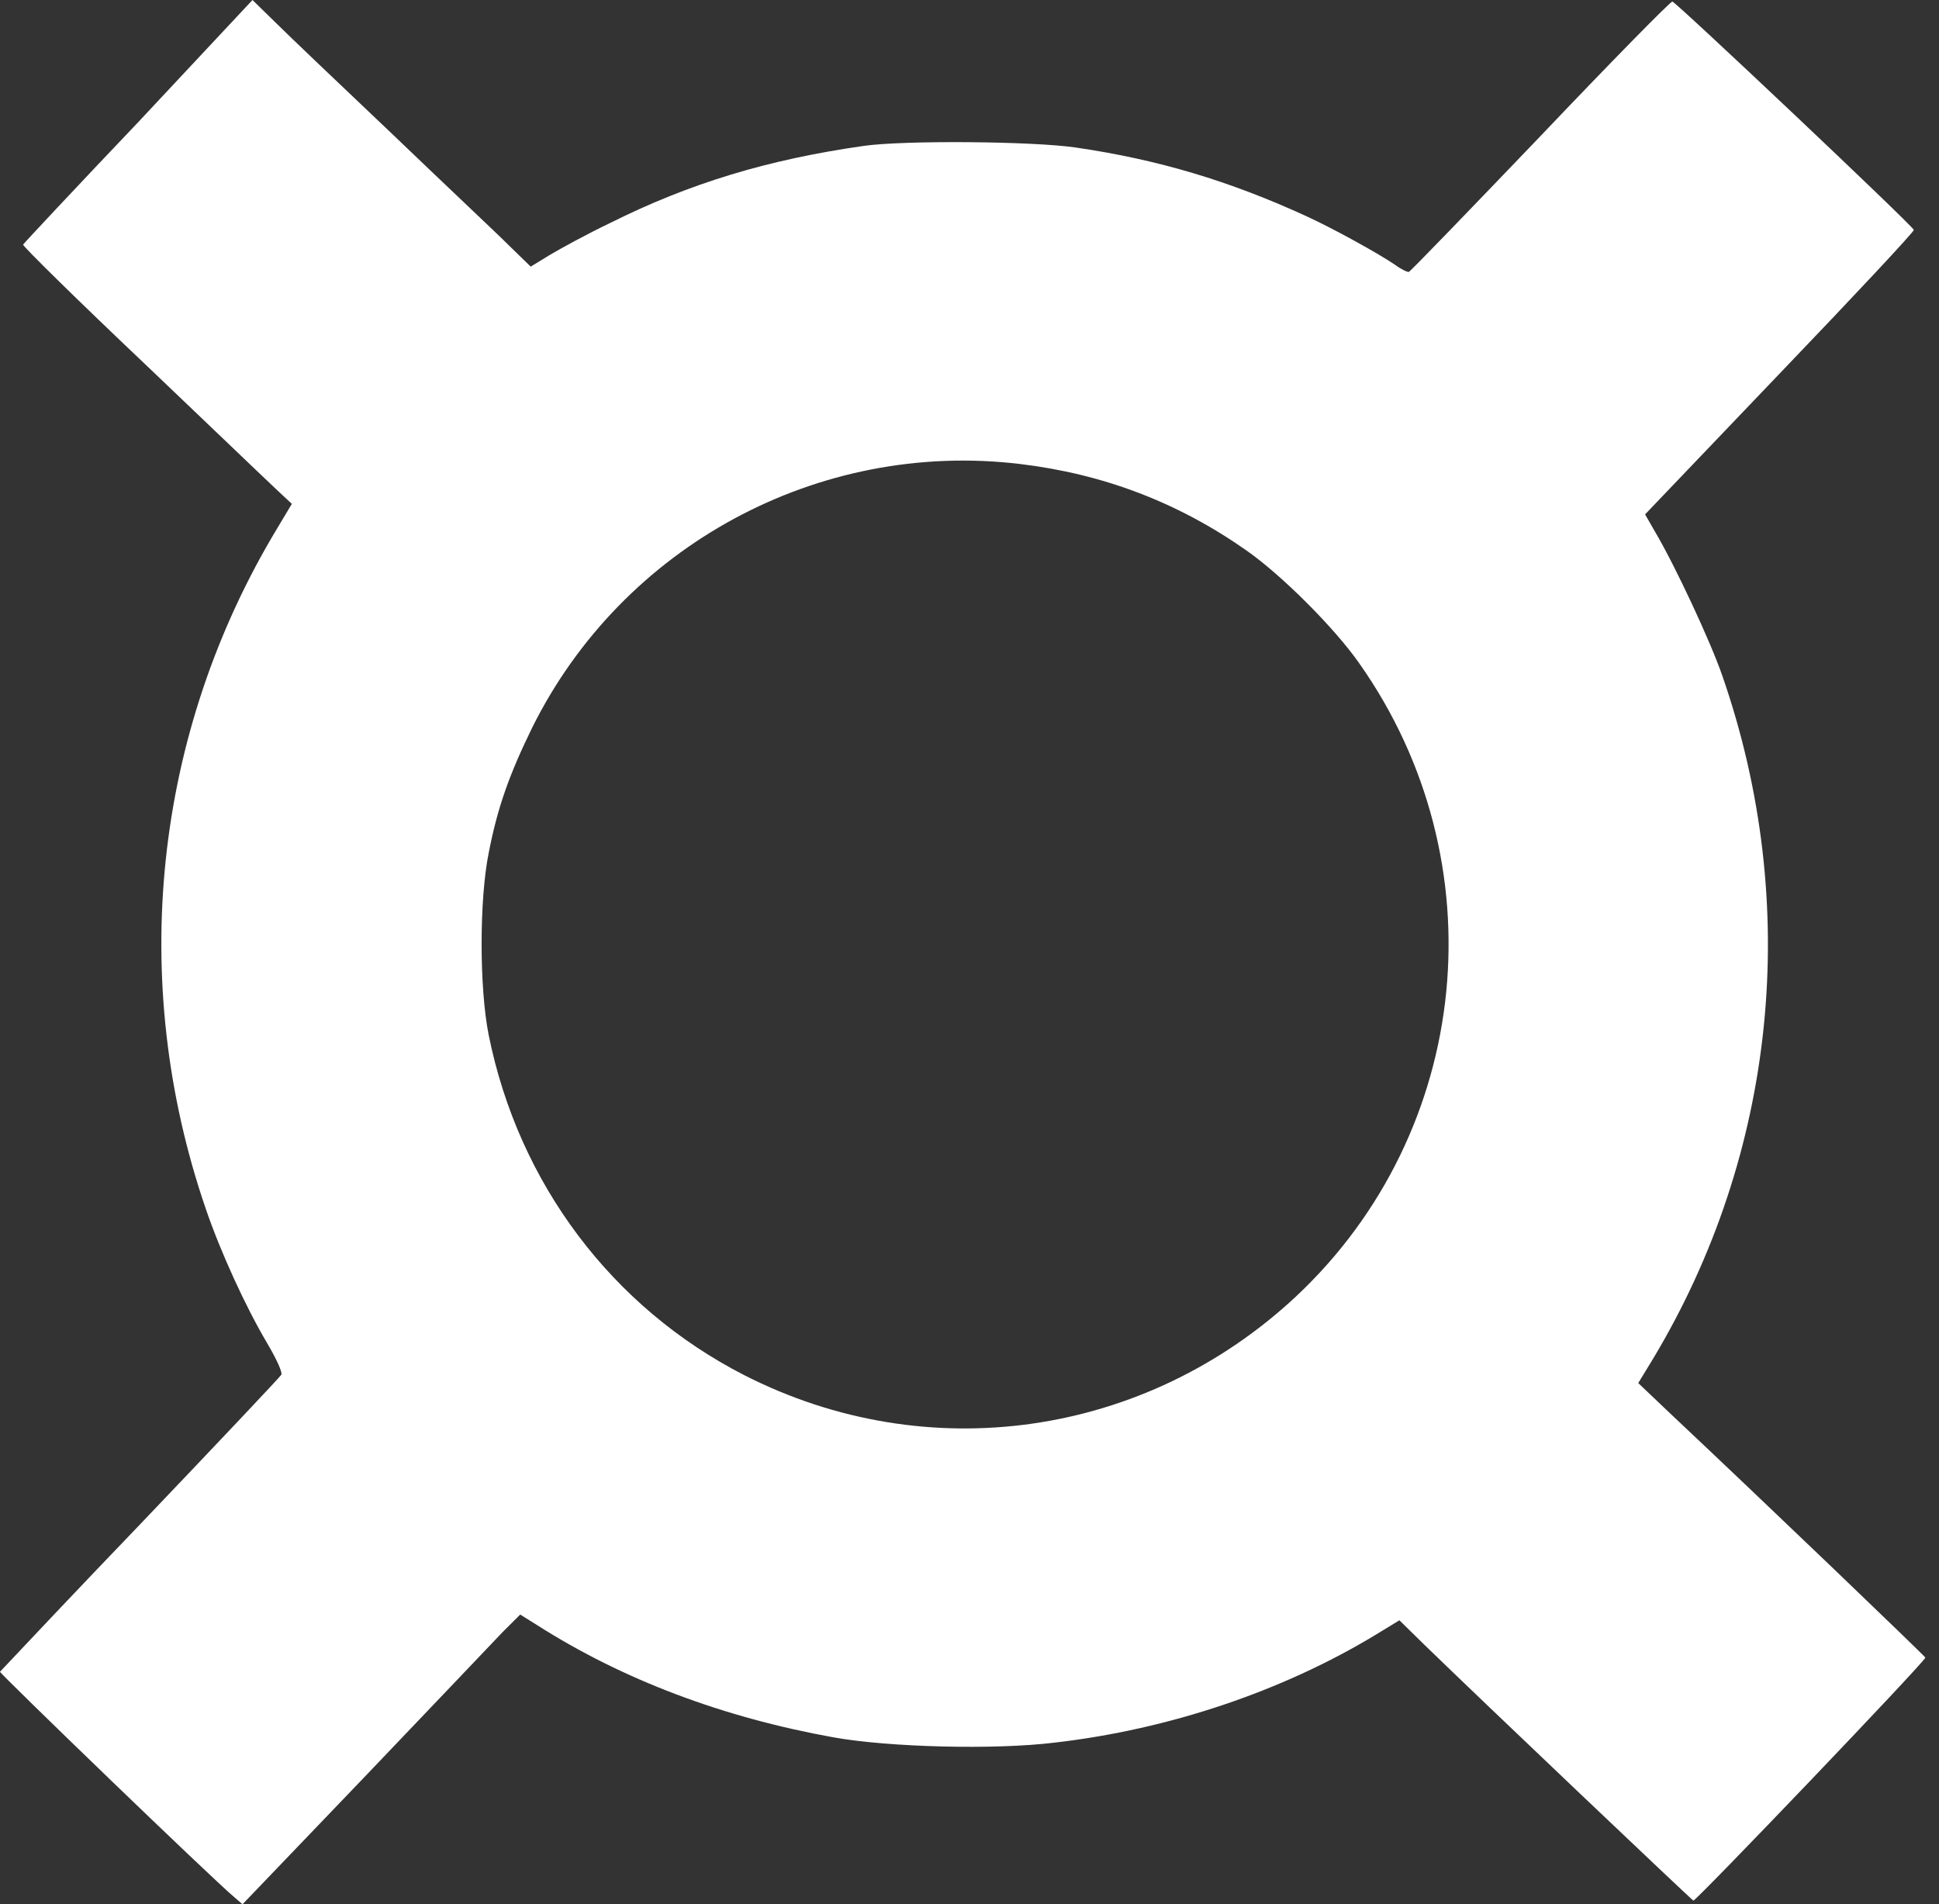 <svg xmlns="http://www.w3.org/2000/svg" width="56" height="55" fill="none" viewBox="0 0 56 55"><rect x="0" y="0" width="56" height="55" fill="#333333" stroke="none"/><path fill="#fff" fill-rule="evenodd" d="M0.667 7.064C0.682 7.034 2.183 5.427 4.002 3.517L7.292 0L7.959 0.652C8.323 1.016 9.854 2.471 11.355 3.896C12.076 4.588 12.8 5.276 13.395 5.841C14.039 6.453 14.532 6.921 14.705 7.095L15.327 7.701L15.872 7.368C16.176 7.186 16.949 6.761 17.616 6.443C19.92 5.291 22.179 4.609 24.938 4.215C26.09 4.048 29.82 4.078 31.063 4.26C33.458 4.609 35.52 5.23 37.733 6.246C38.461 6.579 39.764 7.292 40.28 7.641C40.462 7.777 40.659 7.868 40.689 7.853C40.735 7.838 42.432 6.079 44.479 3.942C46.526 1.789 48.239 0.045 48.299 0.045C48.39 0.045 55.212 6.489 55.273 6.64C55.288 6.686 53.545 8.55 51.407 10.779L47.511 14.857L47.799 15.357C48.39 16.358 49.406 18.541 49.74 19.511C52.044 26.136 51.301 33.321 47.739 39.249L47.314 39.946L48.239 40.826C51.028 43.448 55.591 47.829 55.606 47.875C55.622 47.966 48.967 54.924 48.906 54.894C48.845 54.864 42.781 49.103 41.159 47.526L40.416 46.798L39.719 47.223C37.036 48.845 33.761 49.952 30.456 50.331C28.743 50.543 25.681 50.467 24.074 50.179C20.875 49.603 17.98 48.512 15.509 46.935L15.024 46.632L14.508 47.147C14.235 47.435 12.431 49.33 10.506 51.346L7.004 55L6.776 54.803C6.185 54.318 -0.015 48.33 2.80012e-05 48.284C0.005 48.279 0.06 48.221 0.158 48.117C0.646 47.598 2.205 45.943 4.048 44.024C6.261 41.705 8.095 39.764 8.126 39.704C8.156 39.643 8.02 39.31 7.716 38.794C7.095 37.748 6.367 36.156 5.943 34.913C3.684 28.334 4.427 21.178 8.02 15.236L8.429 14.553L8.202 14.341C8.107 14.259 7.029 13.229 5.61 11.873C5.198 11.48 4.758 11.06 4.305 10.627C2.289 8.717 0.652 7.11 0.667 7.064ZM36.005 15.903C34.019 14.508 31.866 13.689 29.456 13.401C23.634 12.704 17.98 15.766 15.372 21.012C14.72 22.346 14.372 23.301 14.114 24.635C13.841 25.984 13.841 28.531 14.114 29.895C14.978 34.186 17.677 37.763 21.497 39.719C26.788 42.417 33.079 41.508 37.43 37.445C42.524 32.669 43.297 24.877 39.249 19.147C38.536 18.131 37.021 16.615 36.005 15.903Z" clip-rule="evenodd"/></svg>